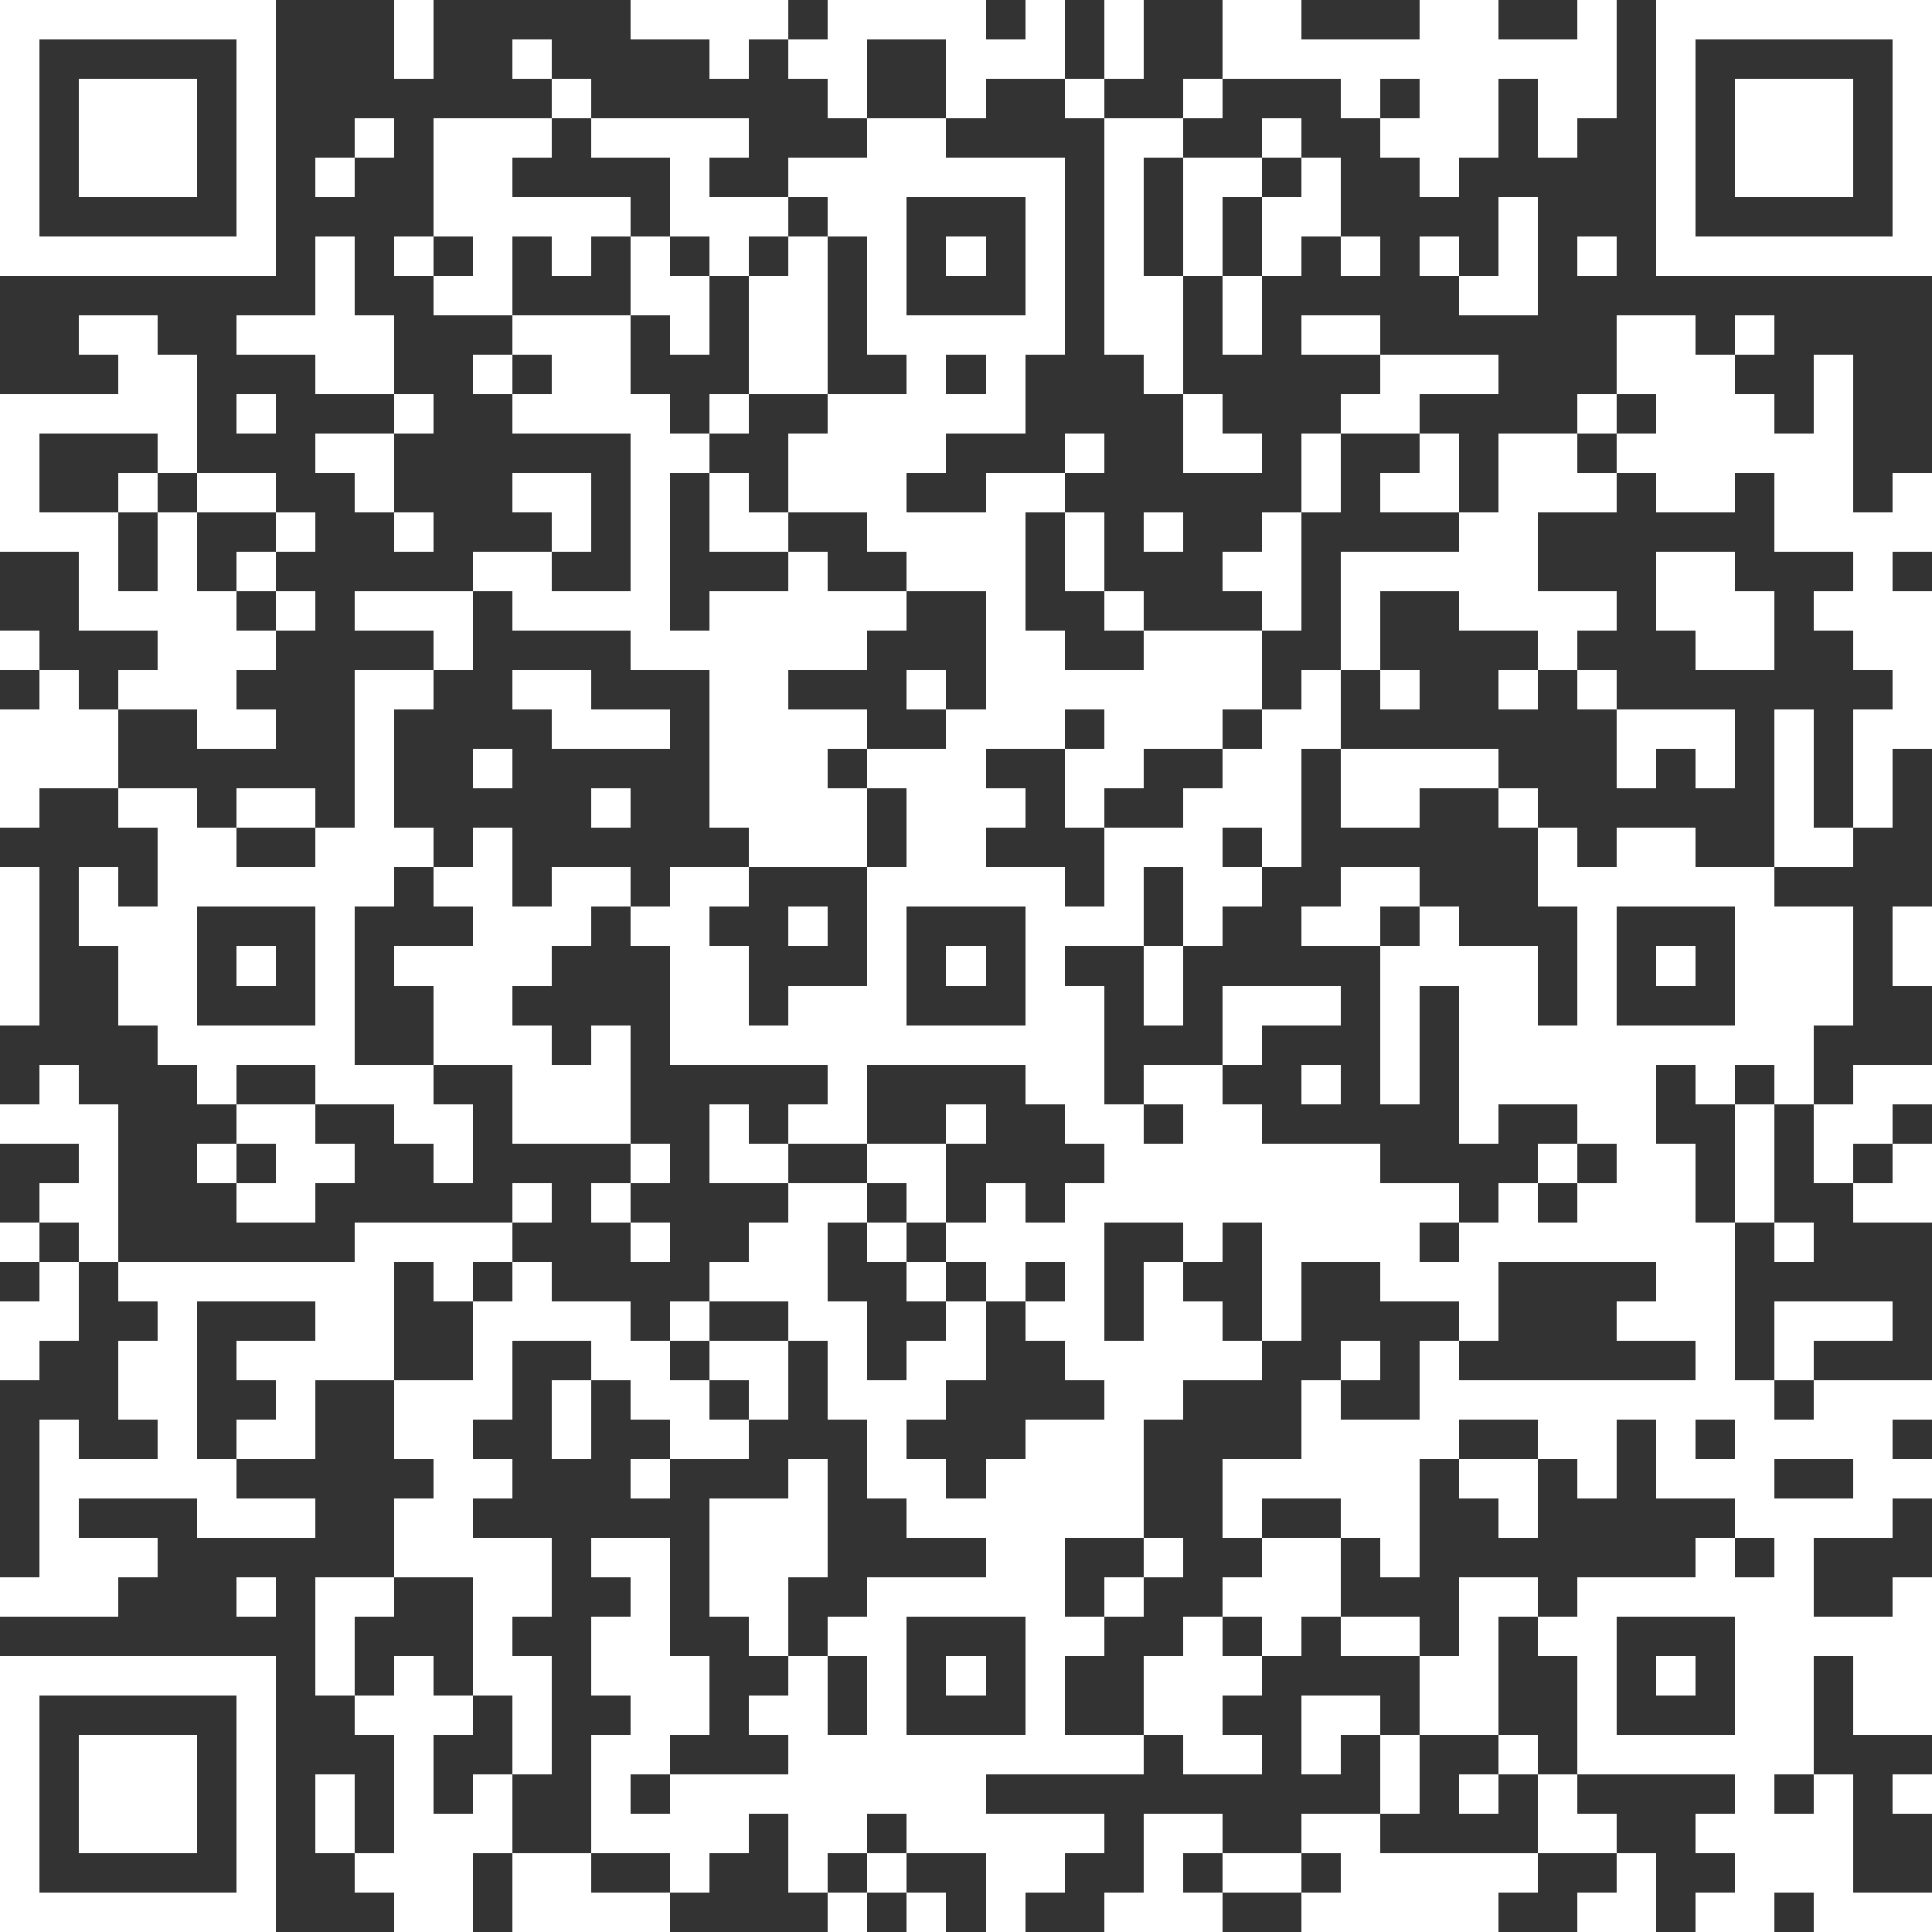 <?xml version="1.0" standalone="yes"?>
<svg version="1.1" xmlns="http://www.w3.org/2000/svg" xmlns:xlink="http://www.w3.org/1999/xlink" xmlns:ev="http://www.w3.org/2001/xml-events" width="49" height="49" shape-rendering="crispEdges">
<rect width="100%" height="100%" fill="#333333" stroke="none"/>
<rect width="1" height="1" x="0" y="0" style="fill:#ffffff"/><rect width="1" height="1" x="1" y="0" style="fill:#ffffff"/><rect width="1" height="1" x="2" y="0" style="fill:#ffffff"/><rect width="1" height="1" x="3" y="0" style="fill:#ffffff"/><rect width="1" height="1" x="4" y="0" style="fill:#ffffff"/><rect width="1" height="1" x="5" y="0" style="fill:#ffffff"/><rect width="1" height="1" x="6" y="0" style="fill:#ffffff"/><rect width="1" height="1" x="10" y="0" style="fill:#ffffff"/><rect width="1" height="1" x="16" y="0" style="fill:#ffffff"/><rect width="1" height="1" x="17" y="0" style="fill:#ffffff"/><rect width="1" height="1" x="18" y="0" style="fill:#ffffff"/><rect width="1" height="1" x="19" y="0" style="fill:#ffffff"/><rect width="1" height="1" x="21" y="0" style="fill:#ffffff"/><rect width="1" height="1" x="22" y="0" style="fill:#ffffff"/><rect width="1" height="1" x="23" y="0" style="fill:#ffffff"/><rect width="1" height="1" x="24" y="0" style="fill:#ffffff"/><rect width="1" height="1" x="26" y="0" style="fill:#ffffff"/><rect width="1" height="1" x="28" y="0" style="fill:#ffffff"/><rect width="1" height="1" x="31" y="0" style="fill:#ffffff"/><rect width="1" height="1" x="32" y="0" style="fill:#ffffff"/><rect width="1" height="1" x="36" y="0" style="fill:#ffffff"/><rect width="1" height="1" x="37" y="0" style="fill:#ffffff"/><rect width="1" height="1" x="40" y="0" style="fill:#ffffff"/><rect width="1" height="1" x="42" y="0" style="fill:#ffffff"/><rect width="1" height="1" x="43" y="0" style="fill:#ffffff"/><rect width="1" height="1" x="44" y="0" style="fill:#ffffff"/><rect width="1" height="1" x="45" y="0" style="fill:#ffffff"/><rect width="1" height="1" x="46" y="0" style="fill:#ffffff"/><rect width="1" height="1" x="47" y="0" style="fill:#ffffff"/><rect width="1" height="1" x="48" y="0" style="fill:#ffffff"/>
<rect width="1" height="1" x="0" y="1" style="fill:#ffffff"/><rect width="1" height="1" x="6" y="1" style="fill:#ffffff"/><rect width="1" height="1" x="10" y="1" style="fill:#ffffff"/><rect width="1" height="1" x="13" y="1" style="fill:#ffffff"/><rect width="1" height="1" x="18" y="1" style="fill:#ffffff"/><rect width="1" height="1" x="20" y="1" style="fill:#ffffff"/><rect width="1" height="1" x="21" y="1" style="fill:#ffffff"/><rect width="1" height="1" x="24" y="1" style="fill:#ffffff"/><rect width="1" height="1" x="25" y="1" style="fill:#ffffff"/><rect width="1" height="1" x="26" y="1" style="fill:#ffffff"/><rect width="1" height="1" x="28" y="1" style="fill:#ffffff"/><rect width="1" height="1" x="31" y="1" style="fill:#ffffff"/><rect width="1" height="1" x="32" y="1" style="fill:#ffffff"/><rect width="1" height="1" x="33" y="1" style="fill:#ffffff"/><rect width="1" height="1" x="34" y="1" style="fill:#ffffff"/><rect width="1" height="1" x="35" y="1" style="fill:#ffffff"/><rect width="1" height="1" x="36" y="1" style="fill:#ffffff"/><rect width="1" height="1" x="37" y="1" style="fill:#ffffff"/><rect width="1" height="1" x="38" y="1" style="fill:#ffffff"/><rect width="1" height="1" x="39" y="1" style="fill:#ffffff"/><rect width="1" height="1" x="40" y="1" style="fill:#ffffff"/><rect width="1" height="1" x="42" y="1" style="fill:#ffffff"/><rect width="1" height="1" x="48" y="1" style="fill:#ffffff"/>
<rect width="1" height="1" x="0" y="2" style="fill:#ffffff"/><rect width="1" height="1" x="2" y="2" style="fill:#ffffff"/><rect width="1" height="1" x="3" y="2" style="fill:#ffffff"/><rect width="1" height="1" x="4" y="2" style="fill:#ffffff"/><rect width="1" height="1" x="6" y="2" style="fill:#ffffff"/><rect width="1" height="1" x="14" y="2" style="fill:#ffffff"/><rect width="1" height="1" x="21" y="2" style="fill:#ffffff"/><rect width="1" height="1" x="24" y="2" style="fill:#ffffff"/><rect width="1" height="1" x="27" y="2" style="fill:#ffffff"/><rect width="1" height="1" x="30" y="2" style="fill:#ffffff"/><rect width="1" height="1" x="34" y="2" style="fill:#ffffff"/><rect width="1" height="1" x="36" y="2" style="fill:#ffffff"/><rect width="1" height="1" x="37" y="2" style="fill:#ffffff"/><rect width="1" height="1" x="39" y="2" style="fill:#ffffff"/><rect width="1" height="1" x="40" y="2" style="fill:#ffffff"/><rect width="1" height="1" x="42" y="2" style="fill:#ffffff"/><rect width="1" height="1" x="44" y="2" style="fill:#ffffff"/><rect width="1" height="1" x="45" y="2" style="fill:#ffffff"/><rect width="1" height="1" x="46" y="2" style="fill:#ffffff"/><rect width="1" height="1" x="48" y="2" style="fill:#ffffff"/>
<rect width="1" height="1" x="0" y="3" style="fill:#ffffff"/><rect width="1" height="1" x="2" y="3" style="fill:#ffffff"/><rect width="1" height="1" x="3" y="3" style="fill:#ffffff"/><rect width="1" height="1" x="4" y="3" style="fill:#ffffff"/><rect width="1" height="1" x="6" y="3" style="fill:#ffffff"/><rect width="1" height="1" x="9" y="3" style="fill:#ffffff"/><rect width="1" height="1" x="11" y="3" style="fill:#ffffff"/><rect width="1" height="1" x="12" y="3" style="fill:#ffffff"/><rect width="1" height="1" x="13" y="3" style="fill:#ffffff"/><rect width="1" height="1" x="15" y="3" style="fill:#ffffff"/><rect width="1" height="1" x="16" y="3" style="fill:#ffffff"/><rect width="1" height="1" x="17" y="3" style="fill:#ffffff"/><rect width="1" height="1" x="18" y="3" style="fill:#ffffff"/><rect width="1" height="1" x="22" y="3" style="fill:#ffffff"/><rect width="1" height="1" x="23" y="3" style="fill:#ffffff"/><rect width="1" height="1" x="28" y="3" style="fill:#ffffff"/><rect width="1" height="1" x="29" y="3" style="fill:#ffffff"/><rect width="1" height="1" x="32" y="3" style="fill:#ffffff"/><rect width="1" height="1" x="35" y="3" style="fill:#ffffff"/><rect width="1" height="1" x="36" y="3" style="fill:#ffffff"/><rect width="1" height="1" x="37" y="3" style="fill:#ffffff"/><rect width="1" height="1" x="39" y="3" style="fill:#ffffff"/><rect width="1" height="1" x="42" y="3" style="fill:#ffffff"/><rect width="1" height="1" x="44" y="3" style="fill:#ffffff"/><rect width="1" height="1" x="45" y="3" style="fill:#ffffff"/><rect width="1" height="1" x="46" y="3" style="fill:#ffffff"/><rect width="1" height="1" x="48" y="3" style="fill:#ffffff"/>
<rect width="1" height="1" x="0" y="4" style="fill:#ffffff"/><rect width="1" height="1" x="2" y="4" style="fill:#ffffff"/><rect width="1" height="1" x="3" y="4" style="fill:#ffffff"/><rect width="1" height="1" x="4" y="4" style="fill:#ffffff"/><rect width="1" height="1" x="6" y="4" style="fill:#ffffff"/><rect width="1" height="1" x="8" y="4" style="fill:#ffffff"/><rect width="1" height="1" x="11" y="4" style="fill:#ffffff"/><rect width="1" height="1" x="12" y="4" style="fill:#ffffff"/><rect width="1" height="1" x="17" y="4" style="fill:#ffffff"/><rect width="1" height="1" x="20" y="4" style="fill:#ffffff"/><rect width="1" height="1" x="21" y="4" style="fill:#ffffff"/><rect width="1" height="1" x="22" y="4" style="fill:#ffffff"/><rect width="1" height="1" x="23" y="4" style="fill:#ffffff"/><rect width="1" height="1" x="24" y="4" style="fill:#ffffff"/><rect width="1" height="1" x="25" y="4" style="fill:#ffffff"/><rect width="1" height="1" x="26" y="4" style="fill:#ffffff"/><rect width="1" height="1" x="28" y="4" style="fill:#ffffff"/><rect width="1" height="1" x="30" y="4" style="fill:#ffffff"/><rect width="1" height="1" x="31" y="4" style="fill:#ffffff"/><rect width="1" height="1" x="33" y="4" style="fill:#ffffff"/><rect width="1" height="1" x="36" y="4" style="fill:#ffffff"/><rect width="1" height="1" x="42" y="4" style="fill:#ffffff"/><rect width="1" height="1" x="44" y="4" style="fill:#ffffff"/><rect width="1" height="1" x="45" y="4" style="fill:#ffffff"/><rect width="1" height="1" x="46" y="4" style="fill:#ffffff"/><rect width="1" height="1" x="48" y="4" style="fill:#ffffff"/>
<rect width="1" height="1" x="0" y="5" style="fill:#ffffff"/><rect width="1" height="1" x="6" y="5" style="fill:#ffffff"/><rect width="1" height="1" x="11" y="5" style="fill:#ffffff"/><rect width="1" height="1" x="12" y="5" style="fill:#ffffff"/><rect width="1" height="1" x="13" y="5" style="fill:#ffffff"/><rect width="1" height="1" x="14" y="5" style="fill:#ffffff"/><rect width="1" height="1" x="15" y="5" style="fill:#ffffff"/><rect width="1" height="1" x="17" y="5" style="fill:#ffffff"/><rect width="1" height="1" x="18" y="5" style="fill:#ffffff"/><rect width="1" height="1" x="19" y="5" style="fill:#ffffff"/><rect width="1" height="1" x="21" y="5" style="fill:#ffffff"/><rect width="1" height="1" x="22" y="5" style="fill:#ffffff"/><rect width="1" height="1" x="26" y="5" style="fill:#ffffff"/><rect width="1" height="1" x="28" y="5" style="fill:#ffffff"/><rect width="1" height="1" x="30" y="5" style="fill:#ffffff"/><rect width="1" height="1" x="32" y="5" style="fill:#ffffff"/><rect width="1" height="1" x="33" y="5" style="fill:#ffffff"/><rect width="1" height="1" x="38" y="5" style="fill:#ffffff"/><rect width="1" height="1" x="42" y="5" style="fill:#ffffff"/><rect width="1" height="1" x="48" y="5" style="fill:#ffffff"/>
<rect width="1" height="1" x="0" y="6" style="fill:#ffffff"/><rect width="1" height="1" x="1" y="6" style="fill:#ffffff"/><rect width="1" height="1" x="2" y="6" style="fill:#ffffff"/><rect width="1" height="1" x="3" y="6" style="fill:#ffffff"/><rect width="1" height="1" x="4" y="6" style="fill:#ffffff"/><rect width="1" height="1" x="5" y="6" style="fill:#ffffff"/><rect width="1" height="1" x="6" y="6" style="fill:#ffffff"/><rect width="1" height="1" x="8" y="6" style="fill:#ffffff"/><rect width="1" height="1" x="10" y="6" style="fill:#ffffff"/><rect width="1" height="1" x="12" y="6" style="fill:#ffffff"/><rect width="1" height="1" x="14" y="6" style="fill:#ffffff"/><rect width="1" height="1" x="16" y="6" style="fill:#ffffff"/><rect width="1" height="1" x="18" y="6" style="fill:#ffffff"/><rect width="1" height="1" x="20" y="6" style="fill:#ffffff"/><rect width="1" height="1" x="22" y="6" style="fill:#ffffff"/><rect width="1" height="1" x="24" y="6" style="fill:#ffffff"/><rect width="1" height="1" x="26" y="6" style="fill:#ffffff"/><rect width="1" height="1" x="28" y="6" style="fill:#ffffff"/><rect width="1" height="1" x="30" y="6" style="fill:#ffffff"/><rect width="1" height="1" x="32" y="6" style="fill:#ffffff"/><rect width="1" height="1" x="34" y="6" style="fill:#ffffff"/><rect width="1" height="1" x="36" y="6" style="fill:#ffffff"/><rect width="1" height="1" x="38" y="6" style="fill:#ffffff"/><rect width="1" height="1" x="40" y="6" style="fill:#ffffff"/><rect width="1" height="1" x="42" y="6" style="fill:#ffffff"/><rect width="1" height="1" x="43" y="6" style="fill:#ffffff"/><rect width="1" height="1" x="44" y="6" style="fill:#ffffff"/><rect width="1" height="1" x="45" y="6" style="fill:#ffffff"/><rect width="1" height="1" x="46" y="6" style="fill:#ffffff"/><rect width="1" height="1" x="47" y="6" style="fill:#ffffff"/><rect width="1" height="1" x="48" y="6" style="fill:#ffffff"/>
<rect width="1" height="1" x="8" y="7" style="fill:#ffffff"/><rect width="1" height="1" x="11" y="7" style="fill:#ffffff"/><rect width="1" height="1" x="12" y="7" style="fill:#ffffff"/><rect width="1" height="1" x="16" y="7" style="fill:#ffffff"/><rect width="1" height="1" x="17" y="7" style="fill:#ffffff"/><rect width="1" height="1" x="19" y="7" style="fill:#ffffff"/><rect width="1" height="1" x="20" y="7" style="fill:#ffffff"/><rect width="1" height="1" x="22" y="7" style="fill:#ffffff"/><rect width="1" height="1" x="26" y="7" style="fill:#ffffff"/><rect width="1" height="1" x="28" y="7" style="fill:#ffffff"/><rect width="1" height="1" x="29" y="7" style="fill:#ffffff"/><rect width="1" height="1" x="31" y="7" style="fill:#ffffff"/><rect width="1" height="1" x="37" y="7" style="fill:#ffffff"/><rect width="1" height="1" x="38" y="7" style="fill:#ffffff"/>
<rect width="1" height="1" x="2" y="8" style="fill:#ffffff"/><rect width="1" height="1" x="3" y="8" style="fill:#ffffff"/><rect width="1" height="1" x="6" y="8" style="fill:#ffffff"/><rect width="1" height="1" x="7" y="8" style="fill:#ffffff"/><rect width="1" height="1" x="8" y="8" style="fill:#ffffff"/><rect width="1" height="1" x="9" y="8" style="fill:#ffffff"/><rect width="1" height="1" x="13" y="8" style="fill:#ffffff"/><rect width="1" height="1" x="14" y="8" style="fill:#ffffff"/><rect width="1" height="1" x="15" y="8" style="fill:#ffffff"/><rect width="1" height="1" x="17" y="8" style="fill:#ffffff"/><rect width="1" height="1" x="19" y="8" style="fill:#ffffff"/><rect width="1" height="1" x="20" y="8" style="fill:#ffffff"/><rect width="1" height="1" x="22" y="8" style="fill:#ffffff"/><rect width="1" height="1" x="23" y="8" style="fill:#ffffff"/><rect width="1" height="1" x="24" y="8" style="fill:#ffffff"/><rect width="1" height="1" x="25" y="8" style="fill:#ffffff"/><rect width="1" height="1" x="26" y="8" style="fill:#ffffff"/><rect width="1" height="1" x="28" y="8" style="fill:#ffffff"/><rect width="1" height="1" x="29" y="8" style="fill:#ffffff"/><rect width="1" height="1" x="31" y="8" style="fill:#ffffff"/><rect width="1" height="1" x="33" y="8" style="fill:#ffffff"/><rect width="1" height="1" x="34" y="8" style="fill:#ffffff"/><rect width="1" height="1" x="41" y="8" style="fill:#ffffff"/><rect width="1" height="1" x="42" y="8" style="fill:#ffffff"/><rect width="1" height="1" x="44" y="8" style="fill:#ffffff"/>
<rect width="1" height="1" x="3" y="9" style="fill:#ffffff"/><rect width="1" height="1" x="4" y="9" style="fill:#ffffff"/><rect width="1" height="1" x="8" y="9" style="fill:#ffffff"/><rect width="1" height="1" x="9" y="9" style="fill:#ffffff"/><rect width="1" height="1" x="12" y="9" style="fill:#ffffff"/><rect width="1" height="1" x="14" y="9" style="fill:#ffffff"/><rect width="1" height="1" x="15" y="9" style="fill:#ffffff"/><rect width="1" height="1" x="19" y="9" style="fill:#ffffff"/><rect width="1" height="1" x="20" y="9" style="fill:#ffffff"/><rect width="1" height="1" x="23" y="9" style="fill:#ffffff"/><rect width="1" height="1" x="25" y="9" style="fill:#ffffff"/><rect width="1" height="1" x="29" y="9" style="fill:#ffffff"/><rect width="1" height="1" x="35" y="9" style="fill:#ffffff"/><rect width="1" height="1" x="36" y="9" style="fill:#ffffff"/><rect width="1" height="1" x="37" y="9" style="fill:#ffffff"/><rect width="1" height="1" x="41" y="9" style="fill:#ffffff"/><rect width="1" height="1" x="42" y="9" style="fill:#ffffff"/><rect width="1" height="1" x="43" y="9" style="fill:#ffffff"/><rect width="1" height="1" x="46" y="9" style="fill:#ffffff"/>
<rect width="1" height="1" x="0" y="10" style="fill:#ffffff"/><rect width="1" height="1" x="1" y="10" style="fill:#ffffff"/><rect width="1" height="1" x="2" y="10" style="fill:#ffffff"/><rect width="1" height="1" x="3" y="10" style="fill:#ffffff"/><rect width="1" height="1" x="4" y="10" style="fill:#ffffff"/><rect width="1" height="1" x="6" y="10" style="fill:#ffffff"/><rect width="1" height="1" x="10" y="10" style="fill:#ffffff"/><rect width="1" height="1" x="13" y="10" style="fill:#ffffff"/><rect width="1" height="1" x="14" y="10" style="fill:#ffffff"/><rect width="1" height="1" x="15" y="10" style="fill:#ffffff"/><rect width="1" height="1" x="16" y="10" style="fill:#ffffff"/><rect width="1" height="1" x="18" y="10" style="fill:#ffffff"/><rect width="1" height="1" x="21" y="10" style="fill:#ffffff"/><rect width="1" height="1" x="22" y="10" style="fill:#ffffff"/><rect width="1" height="1" x="23" y="10" style="fill:#ffffff"/><rect width="1" height="1" x="24" y="10" style="fill:#ffffff"/><rect width="1" height="1" x="25" y="10" style="fill:#ffffff"/><rect width="1" height="1" x="30" y="10" style="fill:#ffffff"/><rect width="1" height="1" x="34" y="10" style="fill:#ffffff"/><rect width="1" height="1" x="35" y="10" style="fill:#ffffff"/><rect width="1" height="1" x="40" y="10" style="fill:#ffffff"/><rect width="1" height="1" x="42" y="10" style="fill:#ffffff"/><rect width="1" height="1" x="43" y="10" style="fill:#ffffff"/><rect width="1" height="1" x="44" y="10" style="fill:#ffffff"/><rect width="1" height="1" x="46" y="10" style="fill:#ffffff"/>
<rect width="1" height="1" x="0" y="11" style="fill:#ffffff"/><rect width="1" height="1" x="4" y="11" style="fill:#ffffff"/><rect width="1" height="1" x="8" y="11" style="fill:#ffffff"/><rect width="1" height="1" x="9" y="11" style="fill:#ffffff"/><rect width="1" height="1" x="16" y="11" style="fill:#ffffff"/><rect width="1" height="1" x="17" y="11" style="fill:#ffffff"/><rect width="1" height="1" x="20" y="11" style="fill:#ffffff"/><rect width="1" height="1" x="21" y="11" style="fill:#ffffff"/><rect width="1" height="1" x="22" y="11" style="fill:#ffffff"/><rect width="1" height="1" x="23" y="11" style="fill:#ffffff"/><rect width="1" height="1" x="27" y="11" style="fill:#ffffff"/><rect width="1" height="1" x="30" y="11" style="fill:#ffffff"/><rect width="1" height="1" x="31" y="11" style="fill:#ffffff"/><rect width="1" height="1" x="33" y="11" style="fill:#ffffff"/><rect width="1" height="1" x="36" y="11" style="fill:#ffffff"/><rect width="1" height="1" x="38" y="11" style="fill:#ffffff"/><rect width="1" height="1" x="39" y="11" style="fill:#ffffff"/><rect width="1" height="1" x="41" y="11" style="fill:#ffffff"/><rect width="1" height="1" x="42" y="11" style="fill:#ffffff"/><rect width="1" height="1" x="43" y="11" style="fill:#ffffff"/><rect width="1" height="1" x="44" y="11" style="fill:#ffffff"/><rect width="1" height="1" x="45" y="11" style="fill:#ffffff"/><rect width="1" height="1" x="46" y="11" style="fill:#ffffff"/>
<rect width="1" height="1" x="0" y="12" style="fill:#ffffff"/><rect width="1" height="1" x="3" y="12" style="fill:#ffffff"/><rect width="1" height="1" x="5" y="12" style="fill:#ffffff"/><rect width="1" height="1" x="6" y="12" style="fill:#ffffff"/><rect width="1" height="1" x="9" y="12" style="fill:#ffffff"/><rect width="1" height="1" x="13" y="12" style="fill:#ffffff"/><rect width="1" height="1" x="14" y="12" style="fill:#ffffff"/><rect width="1" height="1" x="16" y="12" style="fill:#ffffff"/><rect width="1" height="1" x="18" y="12" style="fill:#ffffff"/><rect width="1" height="1" x="20" y="12" style="fill:#ffffff"/><rect width="1" height="1" x="21" y="12" style="fill:#ffffff"/><rect width="1" height="1" x="22" y="12" style="fill:#ffffff"/><rect width="1" height="1" x="25" y="12" style="fill:#ffffff"/><rect width="1" height="1" x="26" y="12" style="fill:#ffffff"/><rect width="1" height="1" x="33" y="12" style="fill:#ffffff"/><rect width="1" height="1" x="35" y="12" style="fill:#ffffff"/><rect width="1" height="1" x="36" y="12" style="fill:#ffffff"/><rect width="1" height="1" x="38" y="12" style="fill:#ffffff"/><rect width="1" height="1" x="39" y="12" style="fill:#ffffff"/><rect width="1" height="1" x="40" y="12" style="fill:#ffffff"/><rect width="1" height="1" x="42" y="12" style="fill:#ffffff"/><rect width="1" height="1" x="43" y="12" style="fill:#ffffff"/><rect width="1" height="1" x="45" y="12" style="fill:#ffffff"/><rect width="1" height="1" x="46" y="12" style="fill:#ffffff"/><rect width="1" height="1" x="48" y="12" style="fill:#ffffff"/>
<rect width="1" height="1" x="0" y="13" style="fill:#ffffff"/><rect width="1" height="1" x="1" y="13" style="fill:#ffffff"/><rect width="1" height="1" x="2" y="13" style="fill:#ffffff"/><rect width="1" height="1" x="4" y="13" style="fill:#ffffff"/><rect width="1" height="1" x="7" y="13" style="fill:#ffffff"/><rect width="1" height="1" x="10" y="13" style="fill:#ffffff"/><rect width="1" height="1" x="14" y="13" style="fill:#ffffff"/><rect width="1" height="1" x="16" y="13" style="fill:#ffffff"/><rect width="1" height="1" x="18" y="13" style="fill:#ffffff"/><rect width="1" height="1" x="19" y="13" style="fill:#ffffff"/><rect width="1" height="1" x="22" y="13" style="fill:#ffffff"/><rect width="1" height="1" x="23" y="13" style="fill:#ffffff"/><rect width="1" height="1" x="24" y="13" style="fill:#ffffff"/><rect width="1" height="1" x="25" y="13" style="fill:#ffffff"/><rect width="1" height="1" x="27" y="13" style="fill:#ffffff"/><rect width="1" height="1" x="29" y="13" style="fill:#ffffff"/><rect width="1" height="1" x="32" y="13" style="fill:#ffffff"/><rect width="1" height="1" x="37" y="13" style="fill:#ffffff"/><rect width="1" height="1" x="38" y="13" style="fill:#ffffff"/><rect width="1" height="1" x="45" y="13" style="fill:#ffffff"/><rect width="1" height="1" x="46" y="13" style="fill:#ffffff"/><rect width="1" height="1" x="47" y="13" style="fill:#ffffff"/><rect width="1" height="1" x="48" y="13" style="fill:#ffffff"/>
<rect width="1" height="1" x="2" y="14" style="fill:#ffffff"/><rect width="1" height="1" x="4" y="14" style="fill:#ffffff"/><rect width="1" height="1" x="6" y="14" style="fill:#ffffff"/><rect width="1" height="1" x="12" y="14" style="fill:#ffffff"/><rect width="1" height="1" x="13" y="14" style="fill:#ffffff"/><rect width="1" height="1" x="16" y="14" style="fill:#ffffff"/><rect width="1" height="1" x="20" y="14" style="fill:#ffffff"/><rect width="1" height="1" x="23" y="14" style="fill:#ffffff"/><rect width="1" height="1" x="24" y="14" style="fill:#ffffff"/><rect width="1" height="1" x="25" y="14" style="fill:#ffffff"/><rect width="1" height="1" x="27" y="14" style="fill:#ffffff"/><rect width="1" height="1" x="31" y="14" style="fill:#ffffff"/><rect width="1" height="1" x="32" y="14" style="fill:#ffffff"/><rect width="1" height="1" x="34" y="14" style="fill:#ffffff"/><rect width="1" height="1" x="35" y="14" style="fill:#ffffff"/><rect width="1" height="1" x="36" y="14" style="fill:#ffffff"/><rect width="1" height="1" x="37" y="14" style="fill:#ffffff"/><rect width="1" height="1" x="38" y="14" style="fill:#ffffff"/><rect width="1" height="1" x="42" y="14" style="fill:#ffffff"/><rect width="1" height="1" x="43" y="14" style="fill:#ffffff"/><rect width="1" height="1" x="47" y="14" style="fill:#ffffff"/>
<rect width="1" height="1" x="2" y="15" style="fill:#ffffff"/><rect width="1" height="1" x="3" y="15" style="fill:#ffffff"/><rect width="1" height="1" x="4" y="15" style="fill:#ffffff"/><rect width="1" height="1" x="5" y="15" style="fill:#ffffff"/><rect width="1" height="1" x="7" y="15" style="fill:#ffffff"/><rect width="1" height="1" x="9" y="15" style="fill:#ffffff"/><rect width="1" height="1" x="10" y="15" style="fill:#ffffff"/><rect width="1" height="1" x="11" y="15" style="fill:#ffffff"/><rect width="1" height="1" x="13" y="15" style="fill:#ffffff"/><rect width="1" height="1" x="14" y="15" style="fill:#ffffff"/><rect width="1" height="1" x="15" y="15" style="fill:#ffffff"/><rect width="1" height="1" x="16" y="15" style="fill:#ffffff"/><rect width="1" height="1" x="18" y="15" style="fill:#ffffff"/><rect width="1" height="1" x="19" y="15" style="fill:#ffffff"/><rect width="1" height="1" x="20" y="15" style="fill:#ffffff"/><rect width="1" height="1" x="21" y="15" style="fill:#ffffff"/><rect width="1" height="1" x="22" y="15" style="fill:#ffffff"/><rect width="1" height="1" x="25" y="15" style="fill:#ffffff"/><rect width="1" height="1" x="28" y="15" style="fill:#ffffff"/><rect width="1" height="1" x="32" y="15" style="fill:#ffffff"/><rect width="1" height="1" x="34" y="15" style="fill:#ffffff"/><rect width="1" height="1" x="37" y="15" style="fill:#ffffff"/><rect width="1" height="1" x="38" y="15" style="fill:#ffffff"/><rect width="1" height="1" x="39" y="15" style="fill:#ffffff"/><rect width="1" height="1" x="40" y="15" style="fill:#ffffff"/><rect width="1" height="1" x="42" y="15" style="fill:#ffffff"/><rect width="1" height="1" x="43" y="15" style="fill:#ffffff"/><rect width="1" height="1" x="44" y="15" style="fill:#ffffff"/><rect width="1" height="1" x="46" y="15" style="fill:#ffffff"/><rect width="1" height="1" x="47" y="15" style="fill:#ffffff"/><rect width="1" height="1" x="48" y="15" style="fill:#ffffff"/>
<rect width="1" height="1" x="0" y="16" style="fill:#ffffff"/><rect width="1" height="1" x="4" y="16" style="fill:#ffffff"/><rect width="1" height="1" x="5" y="16" style="fill:#ffffff"/><rect width="1" height="1" x="6" y="16" style="fill:#ffffff"/><rect width="1" height="1" x="11" y="16" style="fill:#ffffff"/><rect width="1" height="1" x="16" y="16" style="fill:#ffffff"/><rect width="1" height="1" x="17" y="16" style="fill:#ffffff"/><rect width="1" height="1" x="18" y="16" style="fill:#ffffff"/><rect width="1" height="1" x="19" y="16" style="fill:#ffffff"/><rect width="1" height="1" x="20" y="16" style="fill:#ffffff"/><rect width="1" height="1" x="21" y="16" style="fill:#ffffff"/><rect width="1" height="1" x="25" y="16" style="fill:#ffffff"/><rect width="1" height="1" x="26" y="16" style="fill:#ffffff"/><rect width="1" height="1" x="29" y="16" style="fill:#ffffff"/><rect width="1" height="1" x="30" y="16" style="fill:#ffffff"/><rect width="1" height="1" x="31" y="16" style="fill:#ffffff"/><rect width="1" height="1" x="34" y="16" style="fill:#ffffff"/><rect width="1" height="1" x="39" y="16" style="fill:#ffffff"/><rect width="1" height="1" x="43" y="16" style="fill:#ffffff"/><rect width="1" height="1" x="44" y="16" style="fill:#ffffff"/><rect width="1" height="1" x="47" y="16" style="fill:#ffffff"/><rect width="1" height="1" x="48" y="16" style="fill:#ffffff"/>
<rect width="1" height="1" x="1" y="17" style="fill:#ffffff"/><rect width="1" height="1" x="3" y="17" style="fill:#ffffff"/><rect width="1" height="1" x="4" y="17" style="fill:#ffffff"/><rect width="1" height="1" x="5" y="17" style="fill:#ffffff"/><rect width="1" height="1" x="9" y="17" style="fill:#ffffff"/><rect width="1" height="1" x="10" y="17" style="fill:#ffffff"/><rect width="1" height="1" x="13" y="17" style="fill:#ffffff"/><rect width="1" height="1" x="14" y="17" style="fill:#ffffff"/><rect width="1" height="1" x="18" y="17" style="fill:#ffffff"/><rect width="1" height="1" x="19" y="17" style="fill:#ffffff"/><rect width="1" height="1" x="23" y="17" style="fill:#ffffff"/><rect width="1" height="1" x="25" y="17" style="fill:#ffffff"/><rect width="1" height="1" x="26" y="17" style="fill:#ffffff"/><rect width="1" height="1" x="27" y="17" style="fill:#ffffff"/><rect width="1" height="1" x="28" y="17" style="fill:#ffffff"/><rect width="1" height="1" x="29" y="17" style="fill:#ffffff"/><rect width="1" height="1" x="30" y="17" style="fill:#ffffff"/><rect width="1" height="1" x="31" y="17" style="fill:#ffffff"/><rect width="1" height="1" x="33" y="17" style="fill:#ffffff"/><rect width="1" height="1" x="35" y="17" style="fill:#ffffff"/><rect width="1" height="1" x="38" y="17" style="fill:#ffffff"/><rect width="1" height="1" x="40" y="17" style="fill:#ffffff"/><rect width="1" height="1" x="48" y="17" style="fill:#ffffff"/>
<rect width="1" height="1" x="0" y="18" style="fill:#ffffff"/><rect width="1" height="1" x="1" y="18" style="fill:#ffffff"/><rect width="1" height="1" x="2" y="18" style="fill:#ffffff"/><rect width="1" height="1" x="5" y="18" style="fill:#ffffff"/><rect width="1" height="1" x="6" y="18" style="fill:#ffffff"/><rect width="1" height="1" x="9" y="18" style="fill:#ffffff"/><rect width="1" height="1" x="14" y="18" style="fill:#ffffff"/><rect width="1" height="1" x="15" y="18" style="fill:#ffffff"/><rect width="1" height="1" x="16" y="18" style="fill:#ffffff"/><rect width="1" height="1" x="18" y="18" style="fill:#ffffff"/><rect width="1" height="1" x="19" y="18" style="fill:#ffffff"/><rect width="1" height="1" x="20" y="18" style="fill:#ffffff"/><rect width="1" height="1" x="21" y="18" style="fill:#ffffff"/><rect width="1" height="1" x="24" y="18" style="fill:#ffffff"/><rect width="1" height="1" x="25" y="18" style="fill:#ffffff"/><rect width="1" height="1" x="26" y="18" style="fill:#ffffff"/><rect width="1" height="1" x="28" y="18" style="fill:#ffffff"/><rect width="1" height="1" x="29" y="18" style="fill:#ffffff"/><rect width="1" height="1" x="30" y="18" style="fill:#ffffff"/><rect width="1" height="1" x="32" y="18" style="fill:#ffffff"/><rect width="1" height="1" x="33" y="18" style="fill:#ffffff"/><rect width="1" height="1" x="41" y="18" style="fill:#ffffff"/><rect width="1" height="1" x="42" y="18" style="fill:#ffffff"/><rect width="1" height="1" x="43" y="18" style="fill:#ffffff"/><rect width="1" height="1" x="45" y="18" style="fill:#ffffff"/><rect width="1" height="1" x="47" y="18" style="fill:#ffffff"/><rect width="1" height="1" x="48" y="18" style="fill:#ffffff"/>
<rect width="1" height="1" x="0" y="19" style="fill:#ffffff"/><rect width="1" height="1" x="1" y="19" style="fill:#ffffff"/><rect width="1" height="1" x="2" y="19" style="fill:#ffffff"/><rect width="1" height="1" x="9" y="19" style="fill:#ffffff"/><rect width="1" height="1" x="12" y="19" style="fill:#ffffff"/><rect width="1" height="1" x="18" y="19" style="fill:#ffffff"/><rect width="1" height="1" x="19" y="19" style="fill:#ffffff"/><rect width="1" height="1" x="20" y="19" style="fill:#ffffff"/><rect width="1" height="1" x="22" y="19" style="fill:#ffffff"/><rect width="1" height="1" x="23" y="19" style="fill:#ffffff"/><rect width="1" height="1" x="24" y="19" style="fill:#ffffff"/><rect width="1" height="1" x="27" y="19" style="fill:#ffffff"/><rect width="1" height="1" x="28" y="19" style="fill:#ffffff"/><rect width="1" height="1" x="31" y="19" style="fill:#ffffff"/><rect width="1" height="1" x="32" y="19" style="fill:#ffffff"/><rect width="1" height="1" x="34" y="19" style="fill:#ffffff"/><rect width="1" height="1" x="35" y="19" style="fill:#ffffff"/><rect width="1" height="1" x="36" y="19" style="fill:#ffffff"/><rect width="1" height="1" x="37" y="19" style="fill:#ffffff"/><rect width="1" height="1" x="41" y="19" style="fill:#ffffff"/><rect width="1" height="1" x="43" y="19" style="fill:#ffffff"/><rect width="1" height="1" x="45" y="19" style="fill:#ffffff"/><rect width="1" height="1" x="47" y="19" style="fill:#ffffff"/>
<rect width="1" height="1" x="0" y="20" style="fill:#ffffff"/><rect width="1" height="1" x="3" y="20" style="fill:#ffffff"/><rect width="1" height="1" x="4" y="20" style="fill:#ffffff"/><rect width="1" height="1" x="6" y="20" style="fill:#ffffff"/><rect width="1" height="1" x="7" y="20" style="fill:#ffffff"/><rect width="1" height="1" x="9" y="20" style="fill:#ffffff"/><rect width="1" height="1" x="15" y="20" style="fill:#ffffff"/><rect width="1" height="1" x="18" y="20" style="fill:#ffffff"/><rect width="1" height="1" x="19" y="20" style="fill:#ffffff"/><rect width="1" height="1" x="20" y="20" style="fill:#ffffff"/><rect width="1" height="1" x="21" y="20" style="fill:#ffffff"/><rect width="1" height="1" x="23" y="20" style="fill:#ffffff"/><rect width="1" height="1" x="24" y="20" style="fill:#ffffff"/><rect width="1" height="1" x="25" y="20" style="fill:#ffffff"/><rect width="1" height="1" x="27" y="20" style="fill:#ffffff"/><rect width="1" height="1" x="30" y="20" style="fill:#ffffff"/><rect width="1" height="1" x="31" y="20" style="fill:#ffffff"/><rect width="1" height="1" x="32" y="20" style="fill:#ffffff"/><rect width="1" height="1" x="34" y="20" style="fill:#ffffff"/><rect width="1" height="1" x="35" y="20" style="fill:#ffffff"/><rect width="1" height="1" x="38" y="20" style="fill:#ffffff"/><rect width="1" height="1" x="45" y="20" style="fill:#ffffff"/><rect width="1" height="1" x="47" y="20" style="fill:#ffffff"/>
<rect width="1" height="1" x="4" y="21" style="fill:#ffffff"/><rect width="1" height="1" x="5" y="21" style="fill:#ffffff"/><rect width="1" height="1" x="8" y="21" style="fill:#ffffff"/><rect width="1" height="1" x="9" y="21" style="fill:#ffffff"/><rect width="1" height="1" x="10" y="21" style="fill:#ffffff"/><rect width="1" height="1" x="12" y="21" style="fill:#ffffff"/><rect width="1" height="1" x="19" y="21" style="fill:#ffffff"/><rect width="1" height="1" x="20" y="21" style="fill:#ffffff"/><rect width="1" height="1" x="21" y="21" style="fill:#ffffff"/><rect width="1" height="1" x="23" y="21" style="fill:#ffffff"/><rect width="1" height="1" x="24" y="21" style="fill:#ffffff"/><rect width="1" height="1" x="28" y="21" style="fill:#ffffff"/><rect width="1" height="1" x="29" y="21" style="fill:#ffffff"/><rect width="1" height="1" x="30" y="21" style="fill:#ffffff"/><rect width="1" height="1" x="32" y="21" style="fill:#ffffff"/><rect width="1" height="1" x="39" y="21" style="fill:#ffffff"/><rect width="1" height="1" x="41" y="21" style="fill:#ffffff"/><rect width="1" height="1" x="42" y="21" style="fill:#ffffff"/><rect width="1" height="1" x="45" y="21" style="fill:#ffffff"/><rect width="1" height="1" x="46" y="21" style="fill:#ffffff"/>
<rect width="1" height="1" x="0" y="22" style="fill:#ffffff"/><rect width="1" height="1" x="2" y="22" style="fill:#ffffff"/><rect width="1" height="1" x="4" y="22" style="fill:#ffffff"/><rect width="1" height="1" x="5" y="22" style="fill:#ffffff"/><rect width="1" height="1" x="6" y="22" style="fill:#ffffff"/><rect width="1" height="1" x="7" y="22" style="fill:#ffffff"/><rect width="1" height="1" x="8" y="22" style="fill:#ffffff"/><rect width="1" height="1" x="9" y="22" style="fill:#ffffff"/><rect width="1" height="1" x="11" y="22" style="fill:#ffffff"/><rect width="1" height="1" x="12" y="22" style="fill:#ffffff"/><rect width="1" height="1" x="14" y="22" style="fill:#ffffff"/><rect width="1" height="1" x="15" y="22" style="fill:#ffffff"/><rect width="1" height="1" x="17" y="22" style="fill:#ffffff"/><rect width="1" height="1" x="18" y="22" style="fill:#ffffff"/><rect width="1" height="1" x="22" y="22" style="fill:#ffffff"/><rect width="1" height="1" x="23" y="22" style="fill:#ffffff"/><rect width="1" height="1" x="24" y="22" style="fill:#ffffff"/><rect width="1" height="1" x="25" y="22" style="fill:#ffffff"/><rect width="1" height="1" x="26" y="22" style="fill:#ffffff"/><rect width="1" height="1" x="28" y="22" style="fill:#ffffff"/><rect width="1" height="1" x="30" y="22" style="fill:#ffffff"/><rect width="1" height="1" x="31" y="22" style="fill:#ffffff"/><rect width="1" height="1" x="34" y="22" style="fill:#ffffff"/><rect width="1" height="1" x="35" y="22" style="fill:#ffffff"/><rect width="1" height="1" x="39" y="22" style="fill:#ffffff"/><rect width="1" height="1" x="40" y="22" style="fill:#ffffff"/><rect width="1" height="1" x="41" y="22" style="fill:#ffffff"/><rect width="1" height="1" x="42" y="22" style="fill:#ffffff"/><rect width="1" height="1" x="43" y="22" style="fill:#ffffff"/><rect width="1" height="1" x="44" y="22" style="fill:#ffffff"/>
<rect width="1" height="1" x="0" y="23" style="fill:#ffffff"/><rect width="1" height="1" x="2" y="23" style="fill:#ffffff"/><rect width="1" height="1" x="3" y="23" style="fill:#ffffff"/><rect width="1" height="1" x="4" y="23" style="fill:#ffffff"/><rect width="1" height="1" x="8" y="23" style="fill:#ffffff"/><rect width="1" height="1" x="12" y="23" style="fill:#ffffff"/><rect width="1" height="1" x="13" y="23" style="fill:#ffffff"/><rect width="1" height="1" x="14" y="23" style="fill:#ffffff"/><rect width="1" height="1" x="16" y="23" style="fill:#ffffff"/><rect width="1" height="1" x="17" y="23" style="fill:#ffffff"/><rect width="1" height="1" x="20" y="23" style="fill:#ffffff"/><rect width="1" height="1" x="22" y="23" style="fill:#ffffff"/><rect width="1" height="1" x="26" y="23" style="fill:#ffffff"/><rect width="1" height="1" x="27" y="23" style="fill:#ffffff"/><rect width="1" height="1" x="28" y="23" style="fill:#ffffff"/><rect width="1" height="1" x="30" y="23" style="fill:#ffffff"/><rect width="1" height="1" x="33" y="23" style="fill:#ffffff"/><rect width="1" height="1" x="34" y="23" style="fill:#ffffff"/><rect width="1" height="1" x="36" y="23" style="fill:#ffffff"/><rect width="1" height="1" x="40" y="23" style="fill:#ffffff"/><rect width="1" height="1" x="44" y="23" style="fill:#ffffff"/><rect width="1" height="1" x="45" y="23" style="fill:#ffffff"/><rect width="1" height="1" x="46" y="23" style="fill:#ffffff"/><rect width="1" height="1" x="48" y="23" style="fill:#ffffff"/>
<rect width="1" height="1" x="0" y="24" style="fill:#ffffff"/><rect width="1" height="1" x="3" y="24" style="fill:#ffffff"/><rect width="1" height="1" x="4" y="24" style="fill:#ffffff"/><rect width="1" height="1" x="6" y="24" style="fill:#ffffff"/><rect width="1" height="1" x="8" y="24" style="fill:#ffffff"/><rect width="1" height="1" x="10" y="24" style="fill:#ffffff"/><rect width="1" height="1" x="11" y="24" style="fill:#ffffff"/><rect width="1" height="1" x="12" y="24" style="fill:#ffffff"/><rect width="1" height="1" x="13" y="24" style="fill:#ffffff"/><rect width="1" height="1" x="17" y="24" style="fill:#ffffff"/><rect width="1" height="1" x="18" y="24" style="fill:#ffffff"/><rect width="1" height="1" x="22" y="24" style="fill:#ffffff"/><rect width="1" height="1" x="24" y="24" style="fill:#ffffff"/><rect width="1" height="1" x="26" y="24" style="fill:#ffffff"/><rect width="1" height="1" x="29" y="24" style="fill:#ffffff"/><rect width="1" height="1" x="35" y="24" style="fill:#ffffff"/><rect width="1" height="1" x="36" y="24" style="fill:#ffffff"/><rect width="1" height="1" x="37" y="24" style="fill:#ffffff"/><rect width="1" height="1" x="38" y="24" style="fill:#ffffff"/><rect width="1" height="1" x="40" y="24" style="fill:#ffffff"/><rect width="1" height="1" x="42" y="24" style="fill:#ffffff"/><rect width="1" height="1" x="44" y="24" style="fill:#ffffff"/><rect width="1" height="1" x="45" y="24" style="fill:#ffffff"/><rect width="1" height="1" x="46" y="24" style="fill:#ffffff"/><rect width="1" height="1" x="48" y="24" style="fill:#ffffff"/>
<rect width="1" height="1" x="0" y="25" style="fill:#ffffff"/><rect width="1" height="1" x="3" y="25" style="fill:#ffffff"/><rect width="1" height="1" x="4" y="25" style="fill:#ffffff"/><rect width="1" height="1" x="8" y="25" style="fill:#ffffff"/><rect width="1" height="1" x="11" y="25" style="fill:#ffffff"/><rect width="1" height="1" x="12" y="25" style="fill:#ffffff"/><rect width="1" height="1" x="17" y="25" style="fill:#ffffff"/><rect width="1" height="1" x="18" y="25" style="fill:#ffffff"/><rect width="1" height="1" x="20" y="25" style="fill:#ffffff"/><rect width="1" height="1" x="21" y="25" style="fill:#ffffff"/><rect width="1" height="1" x="22" y="25" style="fill:#ffffff"/><rect width="1" height="1" x="26" y="25" style="fill:#ffffff"/><rect width="1" height="1" x="27" y="25" style="fill:#ffffff"/><rect width="1" height="1" x="29" y="25" style="fill:#ffffff"/><rect width="1" height="1" x="31" y="25" style="fill:#ffffff"/><rect width="1" height="1" x="32" y="25" style="fill:#ffffff"/><rect width="1" height="1" x="33" y="25" style="fill:#ffffff"/><rect width="1" height="1" x="35" y="25" style="fill:#ffffff"/><rect width="1" height="1" x="37" y="25" style="fill:#ffffff"/><rect width="1" height="1" x="38" y="25" style="fill:#ffffff"/><rect width="1" height="1" x="40" y="25" style="fill:#ffffff"/><rect width="1" height="1" x="44" y="25" style="fill:#ffffff"/><rect width="1" height="1" x="45" y="25" style="fill:#ffffff"/><rect width="1" height="1" x="46" y="25" style="fill:#ffffff"/>
<rect width="1" height="1" x="4" y="26" style="fill:#ffffff"/><rect width="1" height="1" x="5" y="26" style="fill:#ffffff"/><rect width="1" height="1" x="6" y="26" style="fill:#ffffff"/><rect width="1" height="1" x="7" y="26" style="fill:#ffffff"/><rect width="1" height="1" x="8" y="26" style="fill:#ffffff"/><rect width="1" height="1" x="11" y="26" style="fill:#ffffff"/><rect width="1" height="1" x="12" y="26" style="fill:#ffffff"/><rect width="1" height="1" x="13" y="26" style="fill:#ffffff"/><rect width="1" height="1" x="15" y="26" style="fill:#ffffff"/><rect width="1" height="1" x="17" y="26" style="fill:#ffffff"/><rect width="1" height="1" x="18" y="26" style="fill:#ffffff"/><rect width="1" height="1" x="19" y="26" style="fill:#ffffff"/><rect width="1" height="1" x="20" y="26" style="fill:#ffffff"/><rect width="1" height="1" x="21" y="26" style="fill:#ffffff"/><rect width="1" height="1" x="22" y="26" style="fill:#ffffff"/><rect width="1" height="1" x="23" y="26" style="fill:#ffffff"/><rect width="1" height="1" x="24" y="26" style="fill:#ffffff"/><rect width="1" height="1" x="25" y="26" style="fill:#ffffff"/><rect width="1" height="1" x="26" y="26" style="fill:#ffffff"/><rect width="1" height="1" x="27" y="26" style="fill:#ffffff"/><rect width="1" height="1" x="31" y="26" style="fill:#ffffff"/><rect width="1" height="1" x="35" y="26" style="fill:#ffffff"/><rect width="1" height="1" x="37" y="26" style="fill:#ffffff"/><rect width="1" height="1" x="38" y="26" style="fill:#ffffff"/><rect width="1" height="1" x="39" y="26" style="fill:#ffffff"/><rect width="1" height="1" x="40" y="26" style="fill:#ffffff"/><rect width="1" height="1" x="41" y="26" style="fill:#ffffff"/><rect width="1" height="1" x="42" y="26" style="fill:#ffffff"/><rect width="1" height="1" x="43" y="26" style="fill:#ffffff"/><rect width="1" height="1" x="44" y="26" style="fill:#ffffff"/><rect width="1" height="1" x="45" y="26" style="fill:#ffffff"/>
<rect width="1" height="1" x="1" y="27" style="fill:#ffffff"/><rect width="1" height="1" x="5" y="27" style="fill:#ffffff"/><rect width="1" height="1" x="8" y="27" style="fill:#ffffff"/><rect width="1" height="1" x="9" y="27" style="fill:#ffffff"/><rect width="1" height="1" x="10" y="27" style="fill:#ffffff"/><rect width="1" height="1" x="13" y="27" style="fill:#ffffff"/><rect width="1" height="1" x="14" y="27" style="fill:#ffffff"/><rect width="1" height="1" x="15" y="27" style="fill:#ffffff"/><rect width="1" height="1" x="21" y="27" style="fill:#ffffff"/><rect width="1" height="1" x="26" y="27" style="fill:#ffffff"/><rect width="1" height="1" x="27" y="27" style="fill:#ffffff"/><rect width="1" height="1" x="29" y="27" style="fill:#ffffff"/><rect width="1" height="1" x="30" y="27" style="fill:#ffffff"/><rect width="1" height="1" x="33" y="27" style="fill:#ffffff"/><rect width="1" height="1" x="35" y="27" style="fill:#ffffff"/><rect width="1" height="1" x="37" y="27" style="fill:#ffffff"/><rect width="1" height="1" x="38" y="27" style="fill:#ffffff"/><rect width="1" height="1" x="39" y="27" style="fill:#ffffff"/><rect width="1" height="1" x="40" y="27" style="fill:#ffffff"/><rect width="1" height="1" x="41" y="27" style="fill:#ffffff"/><rect width="1" height="1" x="43" y="27" style="fill:#ffffff"/><rect width="1" height="1" x="45" y="27" style="fill:#ffffff"/><rect width="1" height="1" x="47" y="27" style="fill:#ffffff"/><rect width="1" height="1" x="48" y="27" style="fill:#ffffff"/>
<rect width="1" height="1" x="0" y="28" style="fill:#ffffff"/><rect width="1" height="1" x="1" y="28" style="fill:#ffffff"/><rect width="1" height="1" x="2" y="28" style="fill:#ffffff"/><rect width="1" height="1" x="6" y="28" style="fill:#ffffff"/><rect width="1" height="1" x="7" y="28" style="fill:#ffffff"/><rect width="1" height="1" x="10" y="28" style="fill:#ffffff"/><rect width="1" height="1" x="11" y="28" style="fill:#ffffff"/><rect width="1" height="1" x="13" y="28" style="fill:#ffffff"/><rect width="1" height="1" x="14" y="28" style="fill:#ffffff"/><rect width="1" height="1" x="15" y="28" style="fill:#ffffff"/><rect width="1" height="1" x="18" y="28" style="fill:#ffffff"/><rect width="1" height="1" x="20" y="28" style="fill:#ffffff"/><rect width="1" height="1" x="21" y="28" style="fill:#ffffff"/><rect width="1" height="1" x="24" y="28" style="fill:#ffffff"/><rect width="1" height="1" x="27" y="28" style="fill:#ffffff"/><rect width="1" height="1" x="28" y="28" style="fill:#ffffff"/><rect width="1" height="1" x="30" y="28" style="fill:#ffffff"/><rect width="1" height="1" x="31" y="28" style="fill:#ffffff"/><rect width="1" height="1" x="37" y="28" style="fill:#ffffff"/><rect width="1" height="1" x="40" y="28" style="fill:#ffffff"/><rect width="1" height="1" x="41" y="28" style="fill:#ffffff"/><rect width="1" height="1" x="44" y="28" style="fill:#ffffff"/><rect width="1" height="1" x="46" y="28" style="fill:#ffffff"/><rect width="1" height="1" x="47" y="28" style="fill:#ffffff"/>
<rect width="1" height="1" x="2" y="29" style="fill:#ffffff"/><rect width="1" height="1" x="5" y="29" style="fill:#ffffff"/><rect width="1" height="1" x="7" y="29" style="fill:#ffffff"/><rect width="1" height="1" x="8" y="29" style="fill:#ffffff"/><rect width="1" height="1" x="11" y="29" style="fill:#ffffff"/><rect width="1" height="1" x="16" y="29" style="fill:#ffffff"/><rect width="1" height="1" x="18" y="29" style="fill:#ffffff"/><rect width="1" height="1" x="19" y="29" style="fill:#ffffff"/><rect width="1" height="1" x="22" y="29" style="fill:#ffffff"/><rect width="1" height="1" x="23" y="29" style="fill:#ffffff"/><rect width="1" height="1" x="28" y="29" style="fill:#ffffff"/><rect width="1" height="1" x="29" y="29" style="fill:#ffffff"/><rect width="1" height="1" x="30" y="29" style="fill:#ffffff"/><rect width="1" height="1" x="31" y="29" style="fill:#ffffff"/><rect width="1" height="1" x="32" y="29" style="fill:#ffffff"/><rect width="1" height="1" x="33" y="29" style="fill:#ffffff"/><rect width="1" height="1" x="34" y="29" style="fill:#ffffff"/><rect width="1" height="1" x="39" y="29" style="fill:#ffffff"/><rect width="1" height="1" x="41" y="29" style="fill:#ffffff"/><rect width="1" height="1" x="42" y="29" style="fill:#ffffff"/><rect width="1" height="1" x="44" y="29" style="fill:#ffffff"/><rect width="1" height="1" x="46" y="29" style="fill:#ffffff"/><rect width="1" height="1" x="48" y="29" style="fill:#ffffff"/>
<rect width="1" height="1" x="1" y="30" style="fill:#ffffff"/><rect width="1" height="1" x="2" y="30" style="fill:#ffffff"/><rect width="1" height="1" x="6" y="30" style="fill:#ffffff"/><rect width="1" height="1" x="7" y="30" style="fill:#ffffff"/><rect width="1" height="1" x="13" y="30" style="fill:#ffffff"/><rect width="1" height="1" x="15" y="30" style="fill:#ffffff"/><rect width="1" height="1" x="20" y="30" style="fill:#ffffff"/><rect width="1" height="1" x="21" y="30" style="fill:#ffffff"/><rect width="1" height="1" x="23" y="30" style="fill:#ffffff"/><rect width="1" height="1" x="25" y="30" style="fill:#ffffff"/><rect width="1" height="1" x="27" y="30" style="fill:#ffffff"/><rect width="1" height="1" x="28" y="30" style="fill:#ffffff"/><rect width="1" height="1" x="29" y="30" style="fill:#ffffff"/><rect width="1" height="1" x="30" y="30" style="fill:#ffffff"/><rect width="1" height="1" x="31" y="30" style="fill:#ffffff"/><rect width="1" height="1" x="32" y="30" style="fill:#ffffff"/><rect width="1" height="1" x="33" y="30" style="fill:#ffffff"/><rect width="1" height="1" x="34" y="30" style="fill:#ffffff"/><rect width="1" height="1" x="35" y="30" style="fill:#ffffff"/><rect width="1" height="1" x="36" y="30" style="fill:#ffffff"/><rect width="1" height="1" x="38" y="30" style="fill:#ffffff"/><rect width="1" height="1" x="40" y="30" style="fill:#ffffff"/><rect width="1" height="1" x="41" y="30" style="fill:#ffffff"/><rect width="1" height="1" x="42" y="30" style="fill:#ffffff"/><rect width="1" height="1" x="44" y="30" style="fill:#ffffff"/><rect width="1" height="1" x="47" y="30" style="fill:#ffffff"/><rect width="1" height="1" x="48" y="30" style="fill:#ffffff"/>
<rect width="1" height="1" x="0" y="31" style="fill:#ffffff"/><rect width="1" height="1" x="2" y="31" style="fill:#ffffff"/><rect width="1" height="1" x="9" y="31" style="fill:#ffffff"/><rect width="1" height="1" x="10" y="31" style="fill:#ffffff"/><rect width="1" height="1" x="11" y="31" style="fill:#ffffff"/><rect width="1" height="1" x="12" y="31" style="fill:#ffffff"/><rect width="1" height="1" x="16" y="31" style="fill:#ffffff"/><rect width="1" height="1" x="19" y="31" style="fill:#ffffff"/><rect width="1" height="1" x="20" y="31" style="fill:#ffffff"/><rect width="1" height="1" x="22" y="31" style="fill:#ffffff"/><rect width="1" height="1" x="24" y="31" style="fill:#ffffff"/><rect width="1" height="1" x="25" y="31" style="fill:#ffffff"/><rect width="1" height="1" x="26" y="31" style="fill:#ffffff"/><rect width="1" height="1" x="27" y="31" style="fill:#ffffff"/><rect width="1" height="1" x="30" y="31" style="fill:#ffffff"/><rect width="1" height="1" x="32" y="31" style="fill:#ffffff"/><rect width="1" height="1" x="33" y="31" style="fill:#ffffff"/><rect width="1" height="1" x="34" y="31" style="fill:#ffffff"/><rect width="1" height="1" x="35" y="31" style="fill:#ffffff"/><rect width="1" height="1" x="37" y="31" style="fill:#ffffff"/><rect width="1" height="1" x="38" y="31" style="fill:#ffffff"/><rect width="1" height="1" x="39" y="31" style="fill:#ffffff"/><rect width="1" height="1" x="40" y="31" style="fill:#ffffff"/><rect width="1" height="1" x="41" y="31" style="fill:#ffffff"/><rect width="1" height="1" x="42" y="31" style="fill:#ffffff"/><rect width="1" height="1" x="43" y="31" style="fill:#ffffff"/><rect width="1" height="1" x="45" y="31" style="fill:#ffffff"/>
<rect width="1" height="1" x="1" y="32" style="fill:#ffffff"/><rect width="1" height="1" x="3" y="32" style="fill:#ffffff"/><rect width="1" height="1" x="4" y="32" style="fill:#ffffff"/><rect width="1" height="1" x="5" y="32" style="fill:#ffffff"/><rect width="1" height="1" x="6" y="32" style="fill:#ffffff"/><rect width="1" height="1" x="7" y="32" style="fill:#ffffff"/><rect width="1" height="1" x="8" y="32" style="fill:#ffffff"/><rect width="1" height="1" x="9" y="32" style="fill:#ffffff"/><rect width="1" height="1" x="11" y="32" style="fill:#ffffff"/><rect width="1" height="1" x="13" y="32" style="fill:#ffffff"/><rect width="1" height="1" x="18" y="32" style="fill:#ffffff"/><rect width="1" height="1" x="19" y="32" style="fill:#ffffff"/><rect width="1" height="1" x="20" y="32" style="fill:#ffffff"/><rect width="1" height="1" x="23" y="32" style="fill:#ffffff"/><rect width="1" height="1" x="25" y="32" style="fill:#ffffff"/><rect width="1" height="1" x="27" y="32" style="fill:#ffffff"/><rect width="1" height="1" x="29" y="32" style="fill:#ffffff"/><rect width="1" height="1" x="32" y="32" style="fill:#ffffff"/><rect width="1" height="1" x="35" y="32" style="fill:#ffffff"/><rect width="1" height="1" x="36" y="32" style="fill:#ffffff"/><rect width="1" height="1" x="37" y="32" style="fill:#ffffff"/><rect width="1" height="1" x="42" y="32" style="fill:#ffffff"/><rect width="1" height="1" x="43" y="32" style="fill:#ffffff"/>
<rect width="1" height="1" x="0" y="33" style="fill:#ffffff"/><rect width="1" height="1" x="1" y="33" style="fill:#ffffff"/><rect width="1" height="1" x="4" y="33" style="fill:#ffffff"/><rect width="1" height="1" x="8" y="33" style="fill:#ffffff"/><rect width="1" height="1" x="9" y="33" style="fill:#ffffff"/><rect width="1" height="1" x="12" y="33" style="fill:#ffffff"/><rect width="1" height="1" x="13" y="33" style="fill:#ffffff"/><rect width="1" height="1" x="14" y="33" style="fill:#ffffff"/><rect width="1" height="1" x="15" y="33" style="fill:#ffffff"/><rect width="1" height="1" x="17" y="33" style="fill:#ffffff"/><rect width="1" height="1" x="20" y="33" style="fill:#ffffff"/><rect width="1" height="1" x="21" y="33" style="fill:#ffffff"/><rect width="1" height="1" x="24" y="33" style="fill:#ffffff"/><rect width="1" height="1" x="26" y="33" style="fill:#ffffff"/><rect width="1" height="1" x="27" y="33" style="fill:#ffffff"/><rect width="1" height="1" x="29" y="33" style="fill:#ffffff"/><rect width="1" height="1" x="30" y="33" style="fill:#ffffff"/><rect width="1" height="1" x="32" y="33" style="fill:#ffffff"/><rect width="1" height="1" x="37" y="33" style="fill:#ffffff"/><rect width="1" height="1" x="41" y="33" style="fill:#ffffff"/><rect width="1" height="1" x="42" y="33" style="fill:#ffffff"/><rect width="1" height="1" x="43" y="33" style="fill:#ffffff"/><rect width="1" height="1" x="45" y="33" style="fill:#ffffff"/><rect width="1" height="1" x="46" y="33" style="fill:#ffffff"/><rect width="1" height="1" x="47" y="33" style="fill:#ffffff"/>
<rect width="1" height="1" x="0" y="34" style="fill:#ffffff"/><rect width="1" height="1" x="3" y="34" style="fill:#ffffff"/><rect width="1" height="1" x="4" y="34" style="fill:#ffffff"/><rect width="1" height="1" x="6" y="34" style="fill:#ffffff"/><rect width="1" height="1" x="7" y="34" style="fill:#ffffff"/><rect width="1" height="1" x="8" y="34" style="fill:#ffffff"/><rect width="1" height="1" x="9" y="34" style="fill:#ffffff"/><rect width="1" height="1" x="12" y="34" style="fill:#ffffff"/><rect width="1" height="1" x="15" y="34" style="fill:#ffffff"/><rect width="1" height="1" x="16" y="34" style="fill:#ffffff"/><rect width="1" height="1" x="18" y="34" style="fill:#ffffff"/><rect width="1" height="1" x="19" y="34" style="fill:#ffffff"/><rect width="1" height="1" x="21" y="34" style="fill:#ffffff"/><rect width="1" height="1" x="23" y="34" style="fill:#ffffff"/><rect width="1" height="1" x="24" y="34" style="fill:#ffffff"/><rect width="1" height="1" x="27" y="34" style="fill:#ffffff"/><rect width="1" height="1" x="28" y="34" style="fill:#ffffff"/><rect width="1" height="1" x="29" y="34" style="fill:#ffffff"/><rect width="1" height="1" x="30" y="34" style="fill:#ffffff"/><rect width="1" height="1" x="31" y="34" style="fill:#ffffff"/><rect width="1" height="1" x="34" y="34" style="fill:#ffffff"/><rect width="1" height="1" x="36" y="34" style="fill:#ffffff"/><rect width="1" height="1" x="43" y="34" style="fill:#ffffff"/><rect width="1" height="1" x="45" y="34" style="fill:#ffffff"/>
<rect width="1" height="1" x="3" y="35" style="fill:#ffffff"/><rect width="1" height="1" x="4" y="35" style="fill:#ffffff"/><rect width="1" height="1" x="7" y="35" style="fill:#ffffff"/><rect width="1" height="1" x="10" y="35" style="fill:#ffffff"/><rect width="1" height="1" x="11" y="35" style="fill:#ffffff"/><rect width="1" height="1" x="12" y="35" style="fill:#ffffff"/><rect width="1" height="1" x="14" y="35" style="fill:#ffffff"/><rect width="1" height="1" x="16" y="35" style="fill:#ffffff"/><rect width="1" height="1" x="17" y="35" style="fill:#ffffff"/><rect width="1" height="1" x="19" y="35" style="fill:#ffffff"/><rect width="1" height="1" x="21" y="35" style="fill:#ffffff"/><rect width="1" height="1" x="22" y="35" style="fill:#ffffff"/><rect width="1" height="1" x="23" y="35" style="fill:#ffffff"/><rect width="1" height="1" x="28" y="35" style="fill:#ffffff"/><rect width="1" height="1" x="29" y="35" style="fill:#ffffff"/><rect width="1" height="1" x="33" y="35" style="fill:#ffffff"/><rect width="1" height="1" x="36" y="35" style="fill:#ffffff"/><rect width="1" height="1" x="37" y="35" style="fill:#ffffff"/><rect width="1" height="1" x="38" y="35" style="fill:#ffffff"/><rect width="1" height="1" x="39" y="35" style="fill:#ffffff"/><rect width="1" height="1" x="40" y="35" style="fill:#ffffff"/><rect width="1" height="1" x="41" y="35" style="fill:#ffffff"/><rect width="1" height="1" x="42" y="35" style="fill:#ffffff"/><rect width="1" height="1" x="43" y="35" style="fill:#ffffff"/><rect width="1" height="1" x="44" y="35" style="fill:#ffffff"/><rect width="1" height="1" x="46" y="35" style="fill:#ffffff"/><rect width="1" height="1" x="47" y="35" style="fill:#ffffff"/><rect width="1" height="1" x="48" y="35" style="fill:#ffffff"/>
<rect width="1" height="1" x="1" y="36" style="fill:#ffffff"/><rect width="1" height="1" x="4" y="36" style="fill:#ffffff"/><rect width="1" height="1" x="6" y="36" style="fill:#ffffff"/><rect width="1" height="1" x="7" y="36" style="fill:#ffffff"/><rect width="1" height="1" x="10" y="36" style="fill:#ffffff"/><rect width="1" height="1" x="11" y="36" style="fill:#ffffff"/><rect width="1" height="1" x="14" y="36" style="fill:#ffffff"/><rect width="1" height="1" x="17" y="36" style="fill:#ffffff"/><rect width="1" height="1" x="18" y="36" style="fill:#ffffff"/><rect width="1" height="1" x="22" y="36" style="fill:#ffffff"/><rect width="1" height="1" x="26" y="36" style="fill:#ffffff"/><rect width="1" height="1" x="27" y="36" style="fill:#ffffff"/><rect width="1" height="1" x="28" y="36" style="fill:#ffffff"/><rect width="1" height="1" x="33" y="36" style="fill:#ffffff"/><rect width="1" height="1" x="34" y="36" style="fill:#ffffff"/><rect width="1" height="1" x="35" y="36" style="fill:#ffffff"/><rect width="1" height="1" x="36" y="36" style="fill:#ffffff"/><rect width="1" height="1" x="39" y="36" style="fill:#ffffff"/><rect width="1" height="1" x="40" y="36" style="fill:#ffffff"/><rect width="1" height="1" x="42" y="36" style="fill:#ffffff"/><rect width="1" height="1" x="44" y="36" style="fill:#ffffff"/><rect width="1" height="1" x="45" y="36" style="fill:#ffffff"/><rect width="1" height="1" x="46" y="36" style="fill:#ffffff"/><rect width="1" height="1" x="47" y="36" style="fill:#ffffff"/>
<rect width="1" height="1" x="1" y="37" style="fill:#ffffff"/><rect width="1" height="1" x="2" y="37" style="fill:#ffffff"/><rect width="1" height="1" x="3" y="37" style="fill:#ffffff"/><rect width="1" height="1" x="4" y="37" style="fill:#ffffff"/><rect width="1" height="1" x="5" y="37" style="fill:#ffffff"/><rect width="1" height="1" x="11" y="37" style="fill:#ffffff"/><rect width="1" height="1" x="12" y="37" style="fill:#ffffff"/><rect width="1" height="1" x="16" y="37" style="fill:#ffffff"/><rect width="1" height="1" x="20" y="37" style="fill:#ffffff"/><rect width="1" height="1" x="22" y="37" style="fill:#ffffff"/><rect width="1" height="1" x="23" y="37" style="fill:#ffffff"/><rect width="1" height="1" x="25" y="37" style="fill:#ffffff"/><rect width="1" height="1" x="26" y="37" style="fill:#ffffff"/><rect width="1" height="1" x="27" y="37" style="fill:#ffffff"/><rect width="1" height="1" x="28" y="37" style="fill:#ffffff"/><rect width="1" height="1" x="31" y="37" style="fill:#ffffff"/><rect width="1" height="1" x="32" y="37" style="fill:#ffffff"/><rect width="1" height="1" x="33" y="37" style="fill:#ffffff"/><rect width="1" height="1" x="34" y="37" style="fill:#ffffff"/><rect width="1" height="1" x="35" y="37" style="fill:#ffffff"/><rect width="1" height="1" x="37" y="37" style="fill:#ffffff"/><rect width="1" height="1" x="38" y="37" style="fill:#ffffff"/><rect width="1" height="1" x="40" y="37" style="fill:#ffffff"/><rect width="1" height="1" x="42" y="37" style="fill:#ffffff"/><rect width="1" height="1" x="43" y="37" style="fill:#ffffff"/><rect width="1" height="1" x="44" y="37" style="fill:#ffffff"/><rect width="1" height="1" x="47" y="37" style="fill:#ffffff"/><rect width="1" height="1" x="48" y="37" style="fill:#ffffff"/>
<rect width="1" height="1" x="1" y="38" style="fill:#ffffff"/><rect width="1" height="1" x="5" y="38" style="fill:#ffffff"/><rect width="1" height="1" x="6" y="38" style="fill:#ffffff"/><rect width="1" height="1" x="7" y="38" style="fill:#ffffff"/><rect width="1" height="1" x="10" y="38" style="fill:#ffffff"/><rect width="1" height="1" x="11" y="38" style="fill:#ffffff"/><rect width="1" height="1" x="18" y="38" style="fill:#ffffff"/><rect width="1" height="1" x="19" y="38" style="fill:#ffffff"/><rect width="1" height="1" x="20" y="38" style="fill:#ffffff"/><rect width="1" height="1" x="23" y="38" style="fill:#ffffff"/><rect width="1" height="1" x="24" y="38" style="fill:#ffffff"/><rect width="1" height="1" x="25" y="38" style="fill:#ffffff"/><rect width="1" height="1" x="26" y="38" style="fill:#ffffff"/><rect width="1" height="1" x="27" y="38" style="fill:#ffffff"/><rect width="1" height="1" x="28" y="38" style="fill:#ffffff"/><rect width="1" height="1" x="31" y="38" style="fill:#ffffff"/><rect width="1" height="1" x="34" y="38" style="fill:#ffffff"/><rect width="1" height="1" x="35" y="38" style="fill:#ffffff"/><rect width="1" height="1" x="38" y="38" style="fill:#ffffff"/><rect width="1" height="1" x="44" y="38" style="fill:#ffffff"/><rect width="1" height="1" x="45" y="38" style="fill:#ffffff"/><rect width="1" height="1" x="46" y="38" style="fill:#ffffff"/><rect width="1" height="1" x="47" y="38" style="fill:#ffffff"/>
<rect width="1" height="1" x="1" y="39" style="fill:#ffffff"/><rect width="1" height="1" x="2" y="39" style="fill:#ffffff"/><rect width="1" height="1" x="3" y="39" style="fill:#ffffff"/><rect width="1" height="1" x="10" y="39" style="fill:#ffffff"/><rect width="1" height="1" x="11" y="39" style="fill:#ffffff"/><rect width="1" height="1" x="12" y="39" style="fill:#ffffff"/><rect width="1" height="1" x="13" y="39" style="fill:#ffffff"/><rect width="1" height="1" x="15" y="39" style="fill:#ffffff"/><rect width="1" height="1" x="16" y="39" style="fill:#ffffff"/><rect width="1" height="1" x="18" y="39" style="fill:#ffffff"/><rect width="1" height="1" x="19" y="39" style="fill:#ffffff"/><rect width="1" height="1" x="20" y="39" style="fill:#ffffff"/><rect width="1" height="1" x="25" y="39" style="fill:#ffffff"/><rect width="1" height="1" x="26" y="39" style="fill:#ffffff"/><rect width="1" height="1" x="29" y="39" style="fill:#ffffff"/><rect width="1" height="1" x="32" y="39" style="fill:#ffffff"/><rect width="1" height="1" x="33" y="39" style="fill:#ffffff"/><rect width="1" height="1" x="35" y="39" style="fill:#ffffff"/><rect width="1" height="1" x="43" y="39" style="fill:#ffffff"/><rect width="1" height="1" x="45" y="39" style="fill:#ffffff"/>
<rect width="1" height="1" x="0" y="40" style="fill:#ffffff"/><rect width="1" height="1" x="1" y="40" style="fill:#ffffff"/><rect width="1" height="1" x="2" y="40" style="fill:#ffffff"/><rect width="1" height="1" x="6" y="40" style="fill:#ffffff"/><rect width="1" height="1" x="8" y="40" style="fill:#ffffff"/><rect width="1" height="1" x="9" y="40" style="fill:#ffffff"/><rect width="1" height="1" x="12" y="40" style="fill:#ffffff"/><rect width="1" height="1" x="13" y="40" style="fill:#ffffff"/><rect width="1" height="1" x="16" y="40" style="fill:#ffffff"/><rect width="1" height="1" x="18" y="40" style="fill:#ffffff"/><rect width="1" height="1" x="19" y="40" style="fill:#ffffff"/><rect width="1" height="1" x="22" y="40" style="fill:#ffffff"/><rect width="1" height="1" x="23" y="40" style="fill:#ffffff"/><rect width="1" height="1" x="24" y="40" style="fill:#ffffff"/><rect width="1" height="1" x="25" y="40" style="fill:#ffffff"/><rect width="1" height="1" x="26" y="40" style="fill:#ffffff"/><rect width="1" height="1" x="28" y="40" style="fill:#ffffff"/><rect width="1" height="1" x="31" y="40" style="fill:#ffffff"/><rect width="1" height="1" x="32" y="40" style="fill:#ffffff"/><rect width="1" height="1" x="33" y="40" style="fill:#ffffff"/><rect width="1" height="1" x="37" y="40" style="fill:#ffffff"/><rect width="1" height="1" x="38" y="40" style="fill:#ffffff"/><rect width="1" height="1" x="40" y="40" style="fill:#ffffff"/><rect width="1" height="1" x="41" y="40" style="fill:#ffffff"/><rect width="1" height="1" x="42" y="40" style="fill:#ffffff"/><rect width="1" height="1" x="43" y="40" style="fill:#ffffff"/><rect width="1" height="1" x="44" y="40" style="fill:#ffffff"/><rect width="1" height="1" x="45" y="40" style="fill:#ffffff"/><rect width="1" height="1" x="48" y="40" style="fill:#ffffff"/>
<rect width="1" height="1" x="8" y="41" style="fill:#ffffff"/><rect width="1" height="1" x="12" y="41" style="fill:#ffffff"/><rect width="1" height="1" x="15" y="41" style="fill:#ffffff"/><rect width="1" height="1" x="16" y="41" style="fill:#ffffff"/><rect width="1" height="1" x="19" y="41" style="fill:#ffffff"/><rect width="1" height="1" x="21" y="41" style="fill:#ffffff"/><rect width="1" height="1" x="22" y="41" style="fill:#ffffff"/><rect width="1" height="1" x="26" y="41" style="fill:#ffffff"/><rect width="1" height="1" x="27" y="41" style="fill:#ffffff"/><rect width="1" height="1" x="30" y="41" style="fill:#ffffff"/><rect width="1" height="1" x="32" y="41" style="fill:#ffffff"/><rect width="1" height="1" x="34" y="41" style="fill:#ffffff"/><rect width="1" height="1" x="35" y="41" style="fill:#ffffff"/><rect width="1" height="1" x="37" y="41" style="fill:#ffffff"/><rect width="1" height="1" x="39" y="41" style="fill:#ffffff"/><rect width="1" height="1" x="40" y="41" style="fill:#ffffff"/><rect width="1" height="1" x="44" y="41" style="fill:#ffffff"/><rect width="1" height="1" x="45" y="41" style="fill:#ffffff"/><rect width="1" height="1" x="46" y="41" style="fill:#ffffff"/><rect width="1" height="1" x="47" y="41" style="fill:#ffffff"/><rect width="1" height="1" x="48" y="41" style="fill:#ffffff"/>
<rect width="1" height="1" x="0" y="42" style="fill:#ffffff"/><rect width="1" height="1" x="1" y="42" style="fill:#ffffff"/><rect width="1" height="1" x="2" y="42" style="fill:#ffffff"/><rect width="1" height="1" x="3" y="42" style="fill:#ffffff"/><rect width="1" height="1" x="4" y="42" style="fill:#ffffff"/><rect width="1" height="1" x="5" y="42" style="fill:#ffffff"/><rect width="1" height="1" x="6" y="42" style="fill:#ffffff"/><rect width="1" height="1" x="8" y="42" style="fill:#ffffff"/><rect width="1" height="1" x="10" y="42" style="fill:#ffffff"/><rect width="1" height="1" x="12" y="42" style="fill:#ffffff"/><rect width="1" height="1" x="13" y="42" style="fill:#ffffff"/><rect width="1" height="1" x="15" y="42" style="fill:#ffffff"/><rect width="1" height="1" x="16" y="42" style="fill:#ffffff"/><rect width="1" height="1" x="17" y="42" style="fill:#ffffff"/><rect width="1" height="1" x="20" y="42" style="fill:#ffffff"/><rect width="1" height="1" x="22" y="42" style="fill:#ffffff"/><rect width="1" height="1" x="24" y="42" style="fill:#ffffff"/><rect width="1" height="1" x="26" y="42" style="fill:#ffffff"/><rect width="1" height="1" x="29" y="42" style="fill:#ffffff"/><rect width="1" height="1" x="30" y="42" style="fill:#ffffff"/><rect width="1" height="1" x="31" y="42" style="fill:#ffffff"/><rect width="1" height="1" x="36" y="42" style="fill:#ffffff"/><rect width="1" height="1" x="37" y="42" style="fill:#ffffff"/><rect width="1" height="1" x="40" y="42" style="fill:#ffffff"/><rect width="1" height="1" x="42" y="42" style="fill:#ffffff"/><rect width="1" height="1" x="44" y="42" style="fill:#ffffff"/><rect width="1" height="1" x="45" y="42" style="fill:#ffffff"/><rect width="1" height="1" x="47" y="42" style="fill:#ffffff"/><rect width="1" height="1" x="48" y="42" style="fill:#ffffff"/>
<rect width="1" height="1" x="0" y="43" style="fill:#ffffff"/><rect width="1" height="1" x="6" y="43" style="fill:#ffffff"/><rect width="1" height="1" x="9" y="43" style="fill:#ffffff"/><rect width="1" height="1" x="10" y="43" style="fill:#ffffff"/><rect width="1" height="1" x="11" y="43" style="fill:#ffffff"/><rect width="1" height="1" x="13" y="43" style="fill:#ffffff"/><rect width="1" height="1" x="16" y="43" style="fill:#ffffff"/><rect width="1" height="1" x="17" y="43" style="fill:#ffffff"/><rect width="1" height="1" x="19" y="43" style="fill:#ffffff"/><rect width="1" height="1" x="20" y="43" style="fill:#ffffff"/><rect width="1" height="1" x="22" y="43" style="fill:#ffffff"/><rect width="1" height="1" x="26" y="43" style="fill:#ffffff"/><rect width="1" height="1" x="29" y="43" style="fill:#ffffff"/><rect width="1" height="1" x="30" y="43" style="fill:#ffffff"/><rect width="1" height="1" x="33" y="43" style="fill:#ffffff"/><rect width="1" height="1" x="34" y="43" style="fill:#ffffff"/><rect width="1" height="1" x="36" y="43" style="fill:#ffffff"/><rect width="1" height="1" x="37" y="43" style="fill:#ffffff"/><rect width="1" height="1" x="40" y="43" style="fill:#ffffff"/><rect width="1" height="1" x="44" y="43" style="fill:#ffffff"/><rect width="1" height="1" x="45" y="43" style="fill:#ffffff"/><rect width="1" height="1" x="47" y="43" style="fill:#ffffff"/><rect width="1" height="1" x="48" y="43" style="fill:#ffffff"/>
<rect width="1" height="1" x="0" y="44" style="fill:#ffffff"/><rect width="1" height="1" x="2" y="44" style="fill:#ffffff"/><rect width="1" height="1" x="3" y="44" style="fill:#ffffff"/><rect width="1" height="1" x="4" y="44" style="fill:#ffffff"/><rect width="1" height="1" x="6" y="44" style="fill:#ffffff"/><rect width="1" height="1" x="10" y="44" style="fill:#ffffff"/><rect width="1" height="1" x="13" y="44" style="fill:#ffffff"/><rect width="1" height="1" x="15" y="44" style="fill:#ffffff"/><rect width="1" height="1" x="16" y="44" style="fill:#ffffff"/><rect width="1" height="1" x="20" y="44" style="fill:#ffffff"/><rect width="1" height="1" x="21" y="44" style="fill:#ffffff"/><rect width="1" height="1" x="22" y="44" style="fill:#ffffff"/><rect width="1" height="1" x="23" y="44" style="fill:#ffffff"/><rect width="1" height="1" x="24" y="44" style="fill:#ffffff"/><rect width="1" height="1" x="25" y="44" style="fill:#ffffff"/><rect width="1" height="1" x="26" y="44" style="fill:#ffffff"/><rect width="1" height="1" x="27" y="44" style="fill:#ffffff"/><rect width="1" height="1" x="28" y="44" style="fill:#ffffff"/><rect width="1" height="1" x="30" y="44" style="fill:#ffffff"/><rect width="1" height="1" x="31" y="44" style="fill:#ffffff"/><rect width="1" height="1" x="33" y="44" style="fill:#ffffff"/><rect width="1" height="1" x="35" y="44" style="fill:#ffffff"/><rect width="1" height="1" x="38" y="44" style="fill:#ffffff"/><rect width="1" height="1" x="40" y="44" style="fill:#ffffff"/><rect width="1" height="1" x="41" y="44" style="fill:#ffffff"/><rect width="1" height="1" x="42" y="44" style="fill:#ffffff"/><rect width="1" height="1" x="43" y="44" style="fill:#ffffff"/><rect width="1" height="1" x="44" y="44" style="fill:#ffffff"/><rect width="1" height="1" x="45" y="44" style="fill:#ffffff"/>
<rect width="1" height="1" x="0" y="45" style="fill:#ffffff"/><rect width="1" height="1" x="2" y="45" style="fill:#ffffff"/><rect width="1" height="1" x="3" y="45" style="fill:#ffffff"/><rect width="1" height="1" x="4" y="45" style="fill:#ffffff"/><rect width="1" height="1" x="6" y="45" style="fill:#ffffff"/><rect width="1" height="1" x="8" y="45" style="fill:#ffffff"/><rect width="1" height="1" x="10" y="45" style="fill:#ffffff"/><rect width="1" height="1" x="12" y="45" style="fill:#ffffff"/><rect width="1" height="1" x="15" y="45" style="fill:#ffffff"/><rect width="1" height="1" x="17" y="45" style="fill:#ffffff"/><rect width="1" height="1" x="18" y="45" style="fill:#ffffff"/><rect width="1" height="1" x="19" y="45" style="fill:#ffffff"/><rect width="1" height="1" x="20" y="45" style="fill:#ffffff"/><rect width="1" height="1" x="21" y="45" style="fill:#ffffff"/><rect width="1" height="1" x="22" y="45" style="fill:#ffffff"/><rect width="1" height="1" x="23" y="45" style="fill:#ffffff"/><rect width="1" height="1" x="24" y="45" style="fill:#ffffff"/><rect width="1" height="1" x="35" y="45" style="fill:#ffffff"/><rect width="1" height="1" x="37" y="45" style="fill:#ffffff"/><rect width="1" height="1" x="39" y="45" style="fill:#ffffff"/><rect width="1" height="1" x="44" y="45" style="fill:#ffffff"/><rect width="1" height="1" x="46" y="45" style="fill:#ffffff"/><rect width="1" height="1" x="48" y="45" style="fill:#ffffff"/>
<rect width="1" height="1" x="0" y="46" style="fill:#ffffff"/><rect width="1" height="1" x="2" y="46" style="fill:#ffffff"/><rect width="1" height="1" x="3" y="46" style="fill:#ffffff"/><rect width="1" height="1" x="4" y="46" style="fill:#ffffff"/><rect width="1" height="1" x="6" y="46" style="fill:#ffffff"/><rect width="1" height="1" x="8" y="46" style="fill:#ffffff"/><rect width="1" height="1" x="10" y="46" style="fill:#ffffff"/><rect width="1" height="1" x="11" y="46" style="fill:#ffffff"/><rect width="1" height="1" x="12" y="46" style="fill:#ffffff"/><rect width="1" height="1" x="15" y="46" style="fill:#ffffff"/><rect width="1" height="1" x="16" y="46" style="fill:#ffffff"/><rect width="1" height="1" x="17" y="46" style="fill:#ffffff"/><rect width="1" height="1" x="18" y="46" style="fill:#ffffff"/><rect width="1" height="1" x="20" y="46" style="fill:#ffffff"/><rect width="1" height="1" x="21" y="46" style="fill:#ffffff"/><rect width="1" height="1" x="23" y="46" style="fill:#ffffff"/><rect width="1" height="1" x="24" y="46" style="fill:#ffffff"/><rect width="1" height="1" x="25" y="46" style="fill:#ffffff"/><rect width="1" height="1" x="26" y="46" style="fill:#ffffff"/><rect width="1" height="1" x="27" y="46" style="fill:#ffffff"/><rect width="1" height="1" x="29" y="46" style="fill:#ffffff"/><rect width="1" height="1" x="30" y="46" style="fill:#ffffff"/><rect width="1" height="1" x="33" y="46" style="fill:#ffffff"/><rect width="1" height="1" x="34" y="46" style="fill:#ffffff"/><rect width="1" height="1" x="39" y="46" style="fill:#ffffff"/><rect width="1" height="1" x="40" y="46" style="fill:#ffffff"/><rect width="1" height="1" x="43" y="46" style="fill:#ffffff"/><rect width="1" height="1" x="44" y="46" style="fill:#ffffff"/><rect width="1" height="1" x="45" y="46" style="fill:#ffffff"/><rect width="1" height="1" x="46" y="46" style="fill:#ffffff"/>
<rect width="1" height="1" x="0" y="47" style="fill:#ffffff"/><rect width="1" height="1" x="6" y="47" style="fill:#ffffff"/><rect width="1" height="1" x="9" y="47" style="fill:#ffffff"/><rect width="1" height="1" x="10" y="47" style="fill:#ffffff"/><rect width="1" height="1" x="11" y="47" style="fill:#ffffff"/><rect width="1" height="1" x="13" y="47" style="fill:#ffffff"/><rect width="1" height="1" x="14" y="47" style="fill:#ffffff"/><rect width="1" height="1" x="17" y="47" style="fill:#ffffff"/><rect width="1" height="1" x="20" y="47" style="fill:#ffffff"/><rect width="1" height="1" x="22" y="47" style="fill:#ffffff"/><rect width="1" height="1" x="25" y="47" style="fill:#ffffff"/><rect width="1" height="1" x="26" y="47" style="fill:#ffffff"/><rect width="1" height="1" x="29" y="47" style="fill:#ffffff"/><rect width="1" height="1" x="31" y="47" style="fill:#ffffff"/><rect width="1" height="1" x="32" y="47" style="fill:#ffffff"/><rect width="1" height="1" x="34" y="47" style="fill:#ffffff"/><rect width="1" height="1" x="35" y="47" style="fill:#ffffff"/><rect width="1" height="1" x="36" y="47" style="fill:#ffffff"/><rect width="1" height="1" x="37" y="47" style="fill:#ffffff"/><rect width="1" height="1" x="38" y="47" style="fill:#ffffff"/><rect width="1" height="1" x="41" y="47" style="fill:#ffffff"/><rect width="1" height="1" x="44" y="47" style="fill:#ffffff"/><rect width="1" height="1" x="45" y="47" style="fill:#ffffff"/><rect width="1" height="1" x="46" y="47" style="fill:#ffffff"/>
<rect width="1" height="1" x="0" y="48" style="fill:#ffffff"/><rect width="1" height="1" x="1" y="48" style="fill:#ffffff"/><rect width="1" height="1" x="2" y="48" style="fill:#ffffff"/><rect width="1" height="1" x="3" y="48" style="fill:#ffffff"/><rect width="1" height="1" x="4" y="48" style="fill:#ffffff"/><rect width="1" height="1" x="5" y="48" style="fill:#ffffff"/><rect width="1" height="1" x="6" y="48" style="fill:#ffffff"/><rect width="1" height="1" x="10" y="48" style="fill:#ffffff"/><rect width="1" height="1" x="11" y="48" style="fill:#ffffff"/><rect width="1" height="1" x="13" y="48" style="fill:#ffffff"/><rect width="1" height="1" x="14" y="48" style="fill:#ffffff"/><rect width="1" height="1" x="15" y="48" style="fill:#ffffff"/><rect width="1" height="1" x="16" y="48" style="fill:#ffffff"/><rect width="1" height="1" x="21" y="48" style="fill:#ffffff"/><rect width="1" height="1" x="23" y="48" style="fill:#ffffff"/><rect width="1" height="1" x="25" y="48" style="fill:#ffffff"/><rect width="1" height="1" x="28" y="48" style="fill:#ffffff"/><rect width="1" height="1" x="29" y="48" style="fill:#ffffff"/><rect width="1" height="1" x="30" y="48" style="fill:#ffffff"/><rect width="1" height="1" x="33" y="48" style="fill:#ffffff"/><rect width="1" height="1" x="34" y="48" style="fill:#ffffff"/><rect width="1" height="1" x="35" y="48" style="fill:#ffffff"/><rect width="1" height="1" x="36" y="48" style="fill:#ffffff"/><rect width="1" height="1" x="37" y="48" style="fill:#ffffff"/><rect width="1" height="1" x="40" y="48" style="fill:#ffffff"/><rect width="1" height="1" x="41" y="48" style="fill:#ffffff"/><rect width="1" height="1" x="43" y="48" style="fill:#ffffff"/><rect width="1" height="1" x="44" y="48" style="fill:#ffffff"/><rect width="1" height="1" x="46" y="48" style="fill:#ffffff"/><rect width="1" height="1" x="47" y="48" style="fill:#ffffff"/><rect width="1" height="1" x="48" y="48" style="fill:#ffffff"/>
</svg>